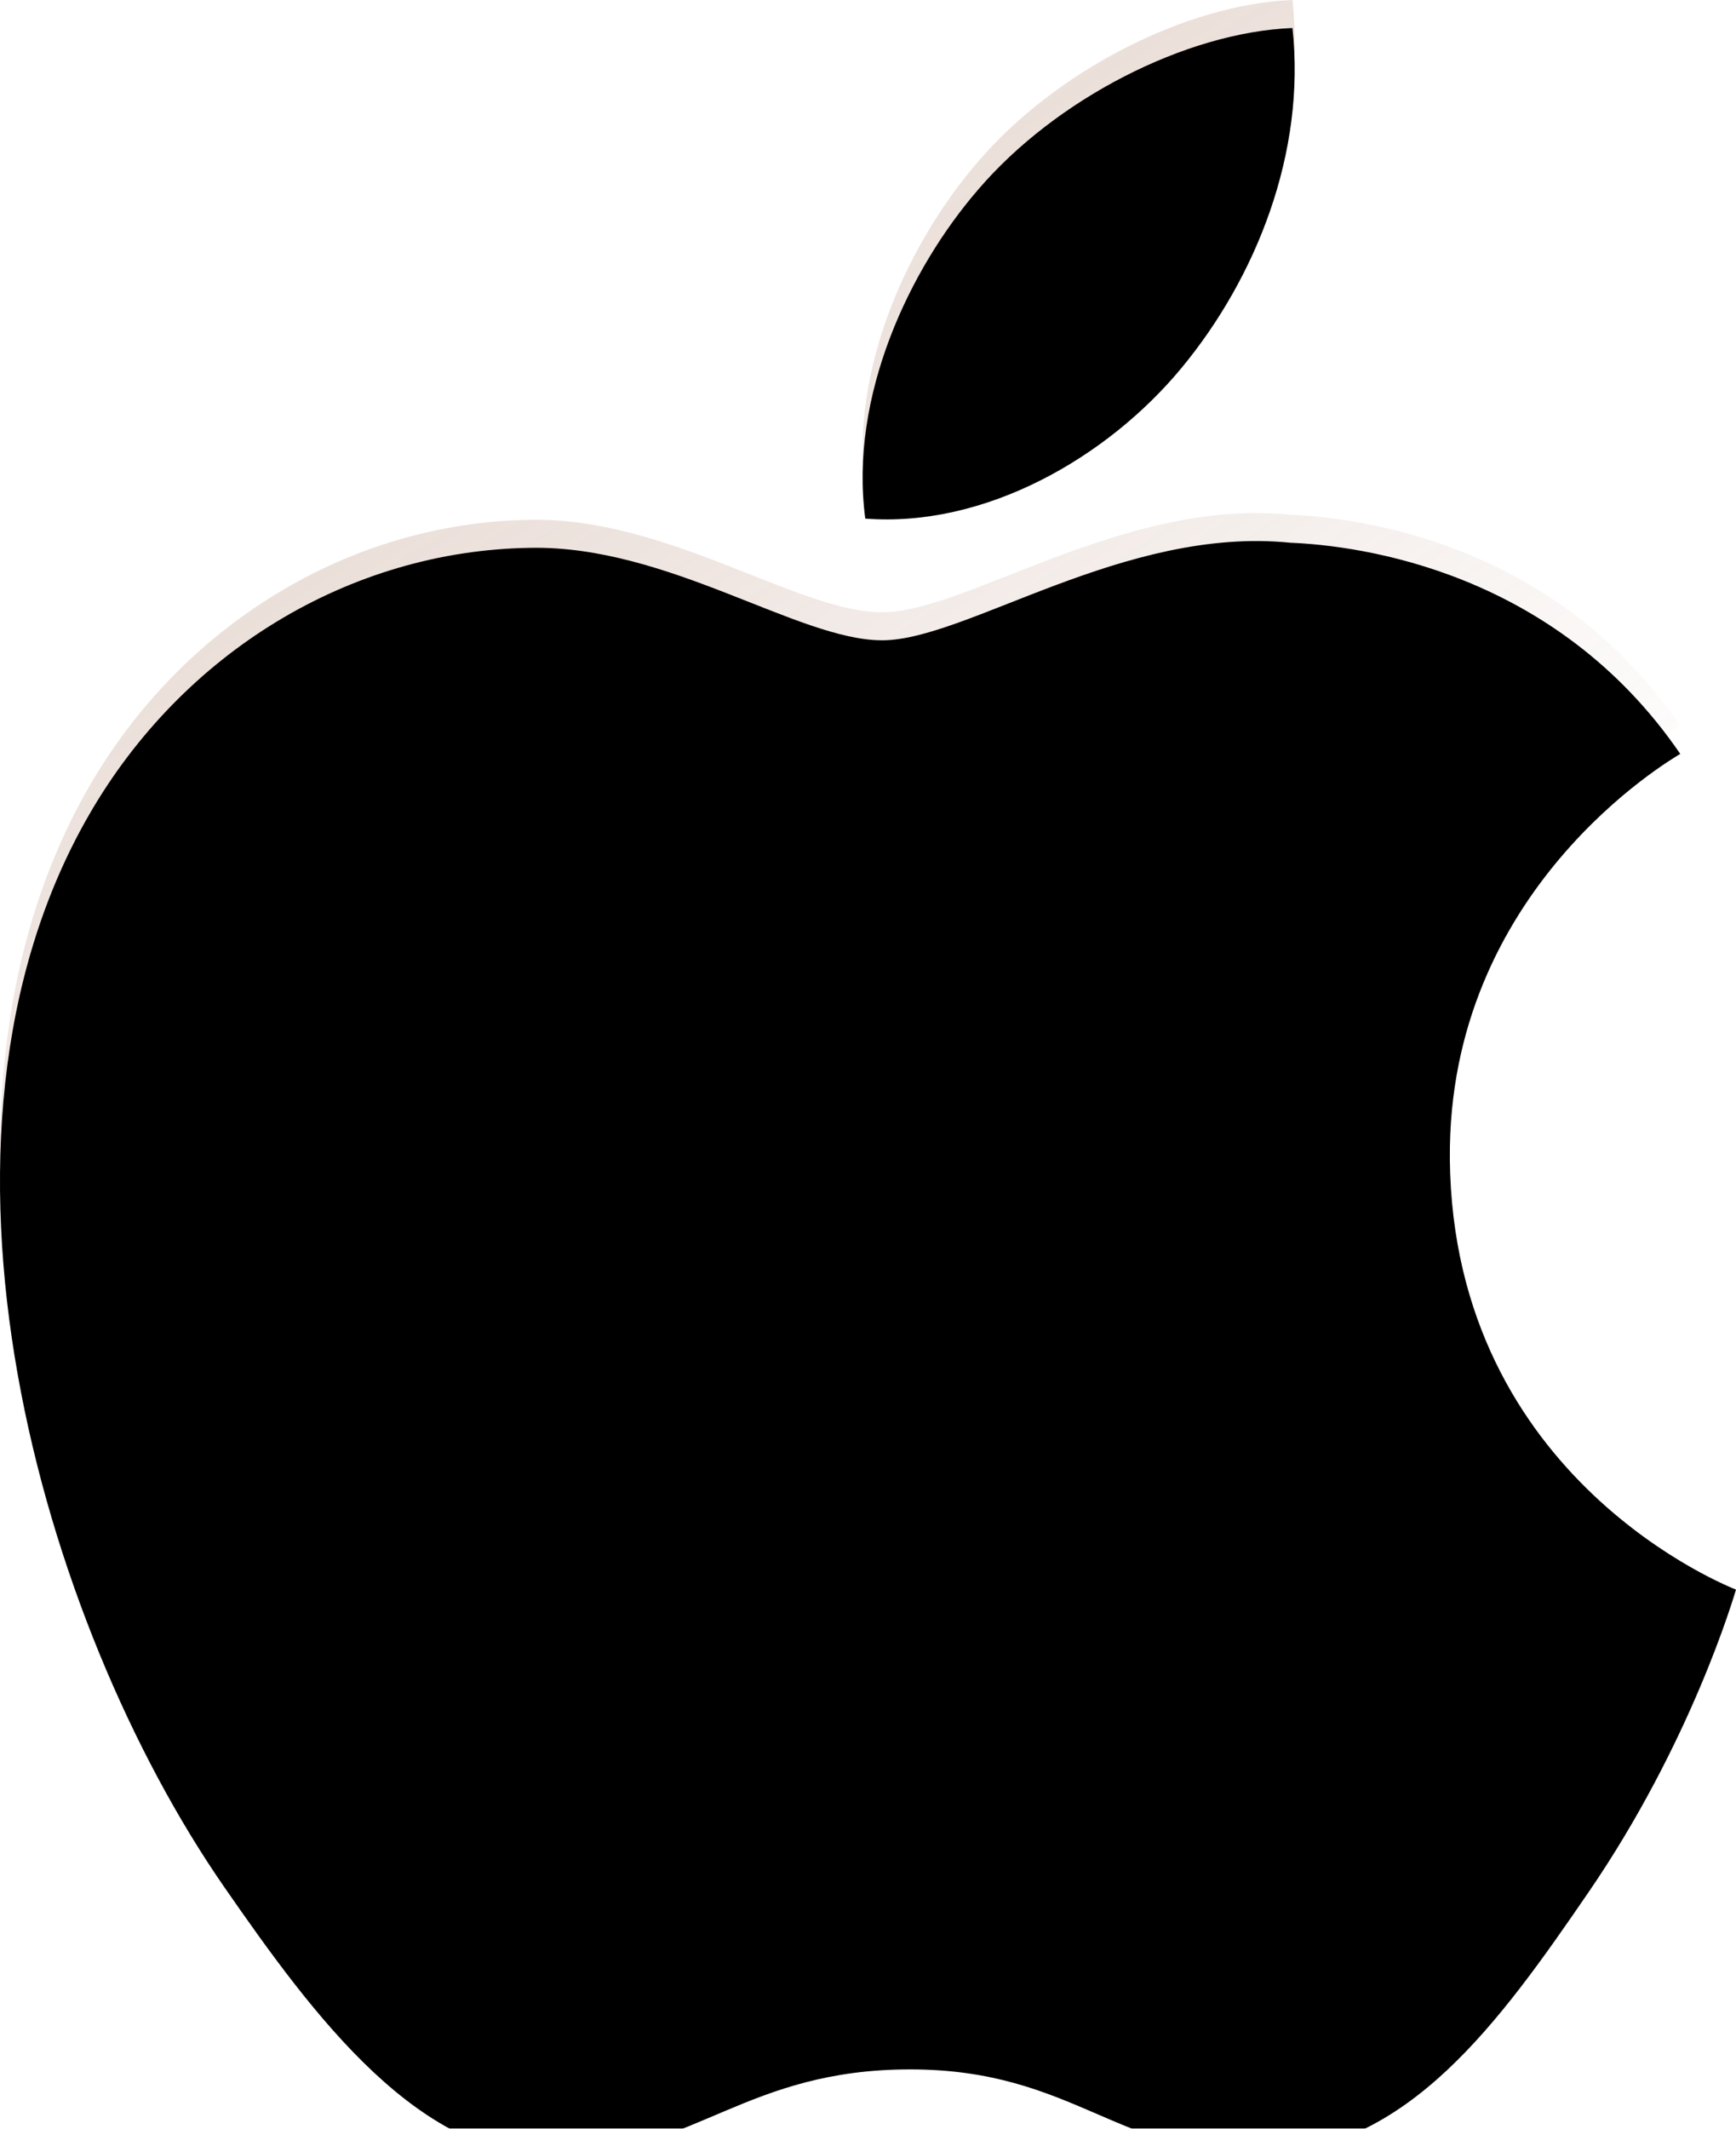 <svg xmlns="http://www.w3.org/2000/svg" xmlns:xlink="http://www.w3.org/1999/xlink" width="62" height="76" viewBox="0 0 62 76">
    <defs>
        <linearGradient id="b" x1="28.624%" x2="57.988%" y1="6.997%" y2="61.187%">
            <stop offset="0%" stop-color="#A7745A"/>
            <stop offset="100%" stop-color="#A7745A" stop-opacity="0"/>
        </linearGradient>
        <path id="a" d="M51.78 40.376C51.889 51.878 61.89 55.705 62 55.754c-.085.27-1.598 5.454-5.27 10.81-3.173 4.629-6.467 9.242-11.656 9.337-5.098.094-6.737-3.017-12.566-3.017-5.828 0-7.65 2.922-12.475 3.111-5.009.19-8.823-5.006-12.023-9.62-6.539-9.435-11.536-26.662-4.826-38.29 3.333-5.776 9.29-9.432 15.756-9.526 4.918-.094 9.56 3.302 12.567 3.302 3.004 0 8.645-4.084 14.576-3.484 2.483.103 9.451 1.001 13.926 7.539-.36.223-8.315 4.845-8.228 14.46m-9.582-28.241C44.858 8.922 46.647 4.45 46.159 0c-3.833.154-8.467 2.55-11.217 5.76-2.463 2.843-4.621 7.394-4.039 11.756 4.272.33 8.636-2.167 11.296-5.381"/>
        <filter id="c" width="101.6%" height="101.3%" x="-.8%" y="-.7%" filterUnits="objectBoundingBox">
            <feOffset dy="1" in="SourceAlpha" result="shadowOffsetInner1"/>
            <feComposite in="shadowOffsetInner1" in2="SourceAlpha" k2="-1" k3="1" operator="arithmetic" result="shadowInnerInner1"/>
            <feColorMatrix in="shadowInnerInner1" values="0 0 0 0 1 0 0 0 0 1 0 0 0 0 1 0 0 0 1 0"/>
        </filter>
    </defs>
    <g fill="none" fill-rule="nonzero">
        <use fill="#FFF" xlink:href="#a"/>
        <use fill="url(#b)" fill-opacity=".3" xlink:href="#a"/>
        <use fill="#000" filter="url(#c)" xlink:href="#a"/>
    </g>
</svg>
